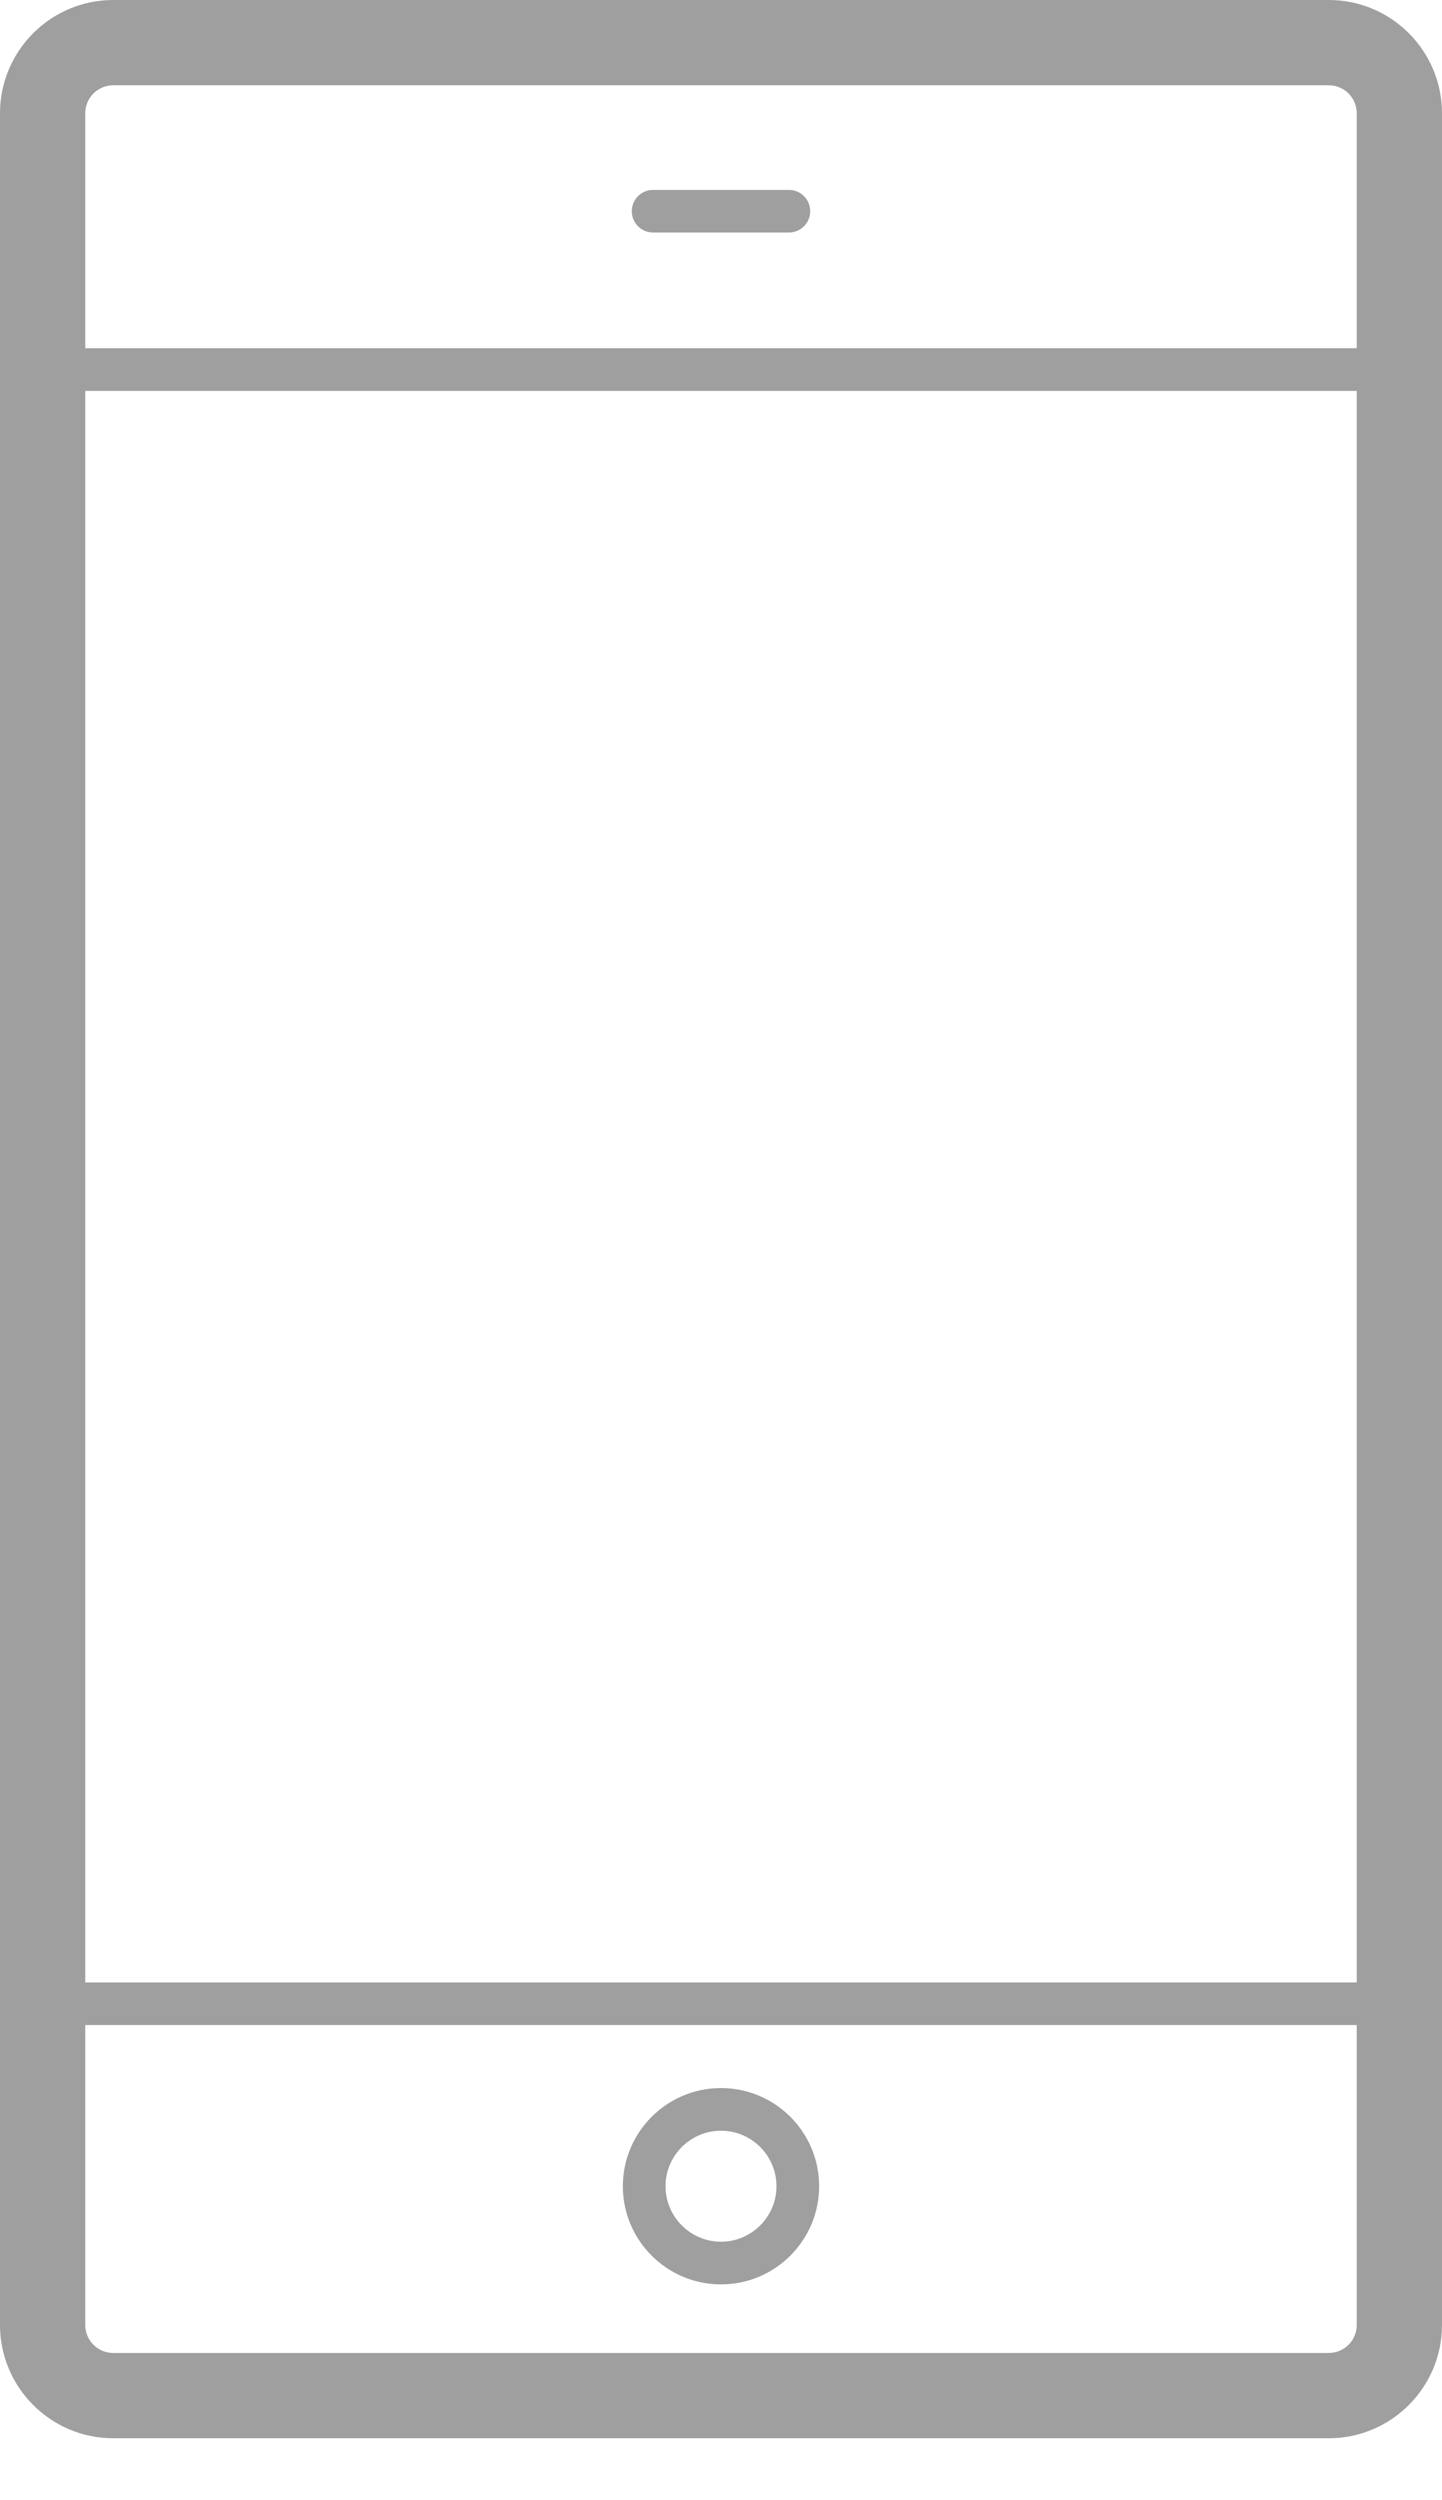 <svg width="15" height="26" viewBox="0 0 15 26" fill="none" xmlns="http://www.w3.org/2000/svg">
<path d="M13.822 0H1.178C0.528 0 0 0.528 0 1.178V24.178C0 24.827 0.528 25.356 1.178 25.356H13.822C14.472 25.356 15 24.827 15 24.178V1.178C15 0.528 14.472 0 13.822 0ZM1.178 0.887H13.822C13.983 0.887 14.113 1.017 14.113 1.178V3.621H0.887V1.178C0.887 1.017 1.017 0.887 1.178 0.887ZM14.113 4.065V20.616H0.887V4.065H14.113ZM13.822 24.469H1.178C1.017 24.469 0.887 24.339 0.887 24.178V21.059H14.113V24.178C14.113 24.339 13.983 24.469 13.822 24.469Z" fill="#9F9F9F"/>
<path d="M8.207 1.975H7.588H7.412H6.793C6.671 1.975 6.572 2.074 6.572 2.196C6.572 2.319 6.671 2.418 6.793 2.418H7.412H7.588H8.207C8.329 2.418 8.428 2.319 8.428 2.196C8.428 2.074 8.329 1.975 8.207 1.975Z" fill="#9F9F9F"/>
<path d="M7.5 21.714C6.937 21.714 6.479 22.172 6.479 22.735C6.479 23.298 6.937 23.756 7.5 23.756C8.063 23.756 8.521 23.298 8.521 22.735C8.521 22.172 8.063 21.714 7.5 21.714ZM7.5 23.312C7.182 23.312 6.923 23.053 6.923 22.735C6.923 22.417 7.182 22.158 7.5 22.158C7.818 22.158 8.077 22.417 8.077 22.735C8.077 23.053 7.818 23.312 7.5 23.312Z" fill="#9F9F9F"/>
</svg>
